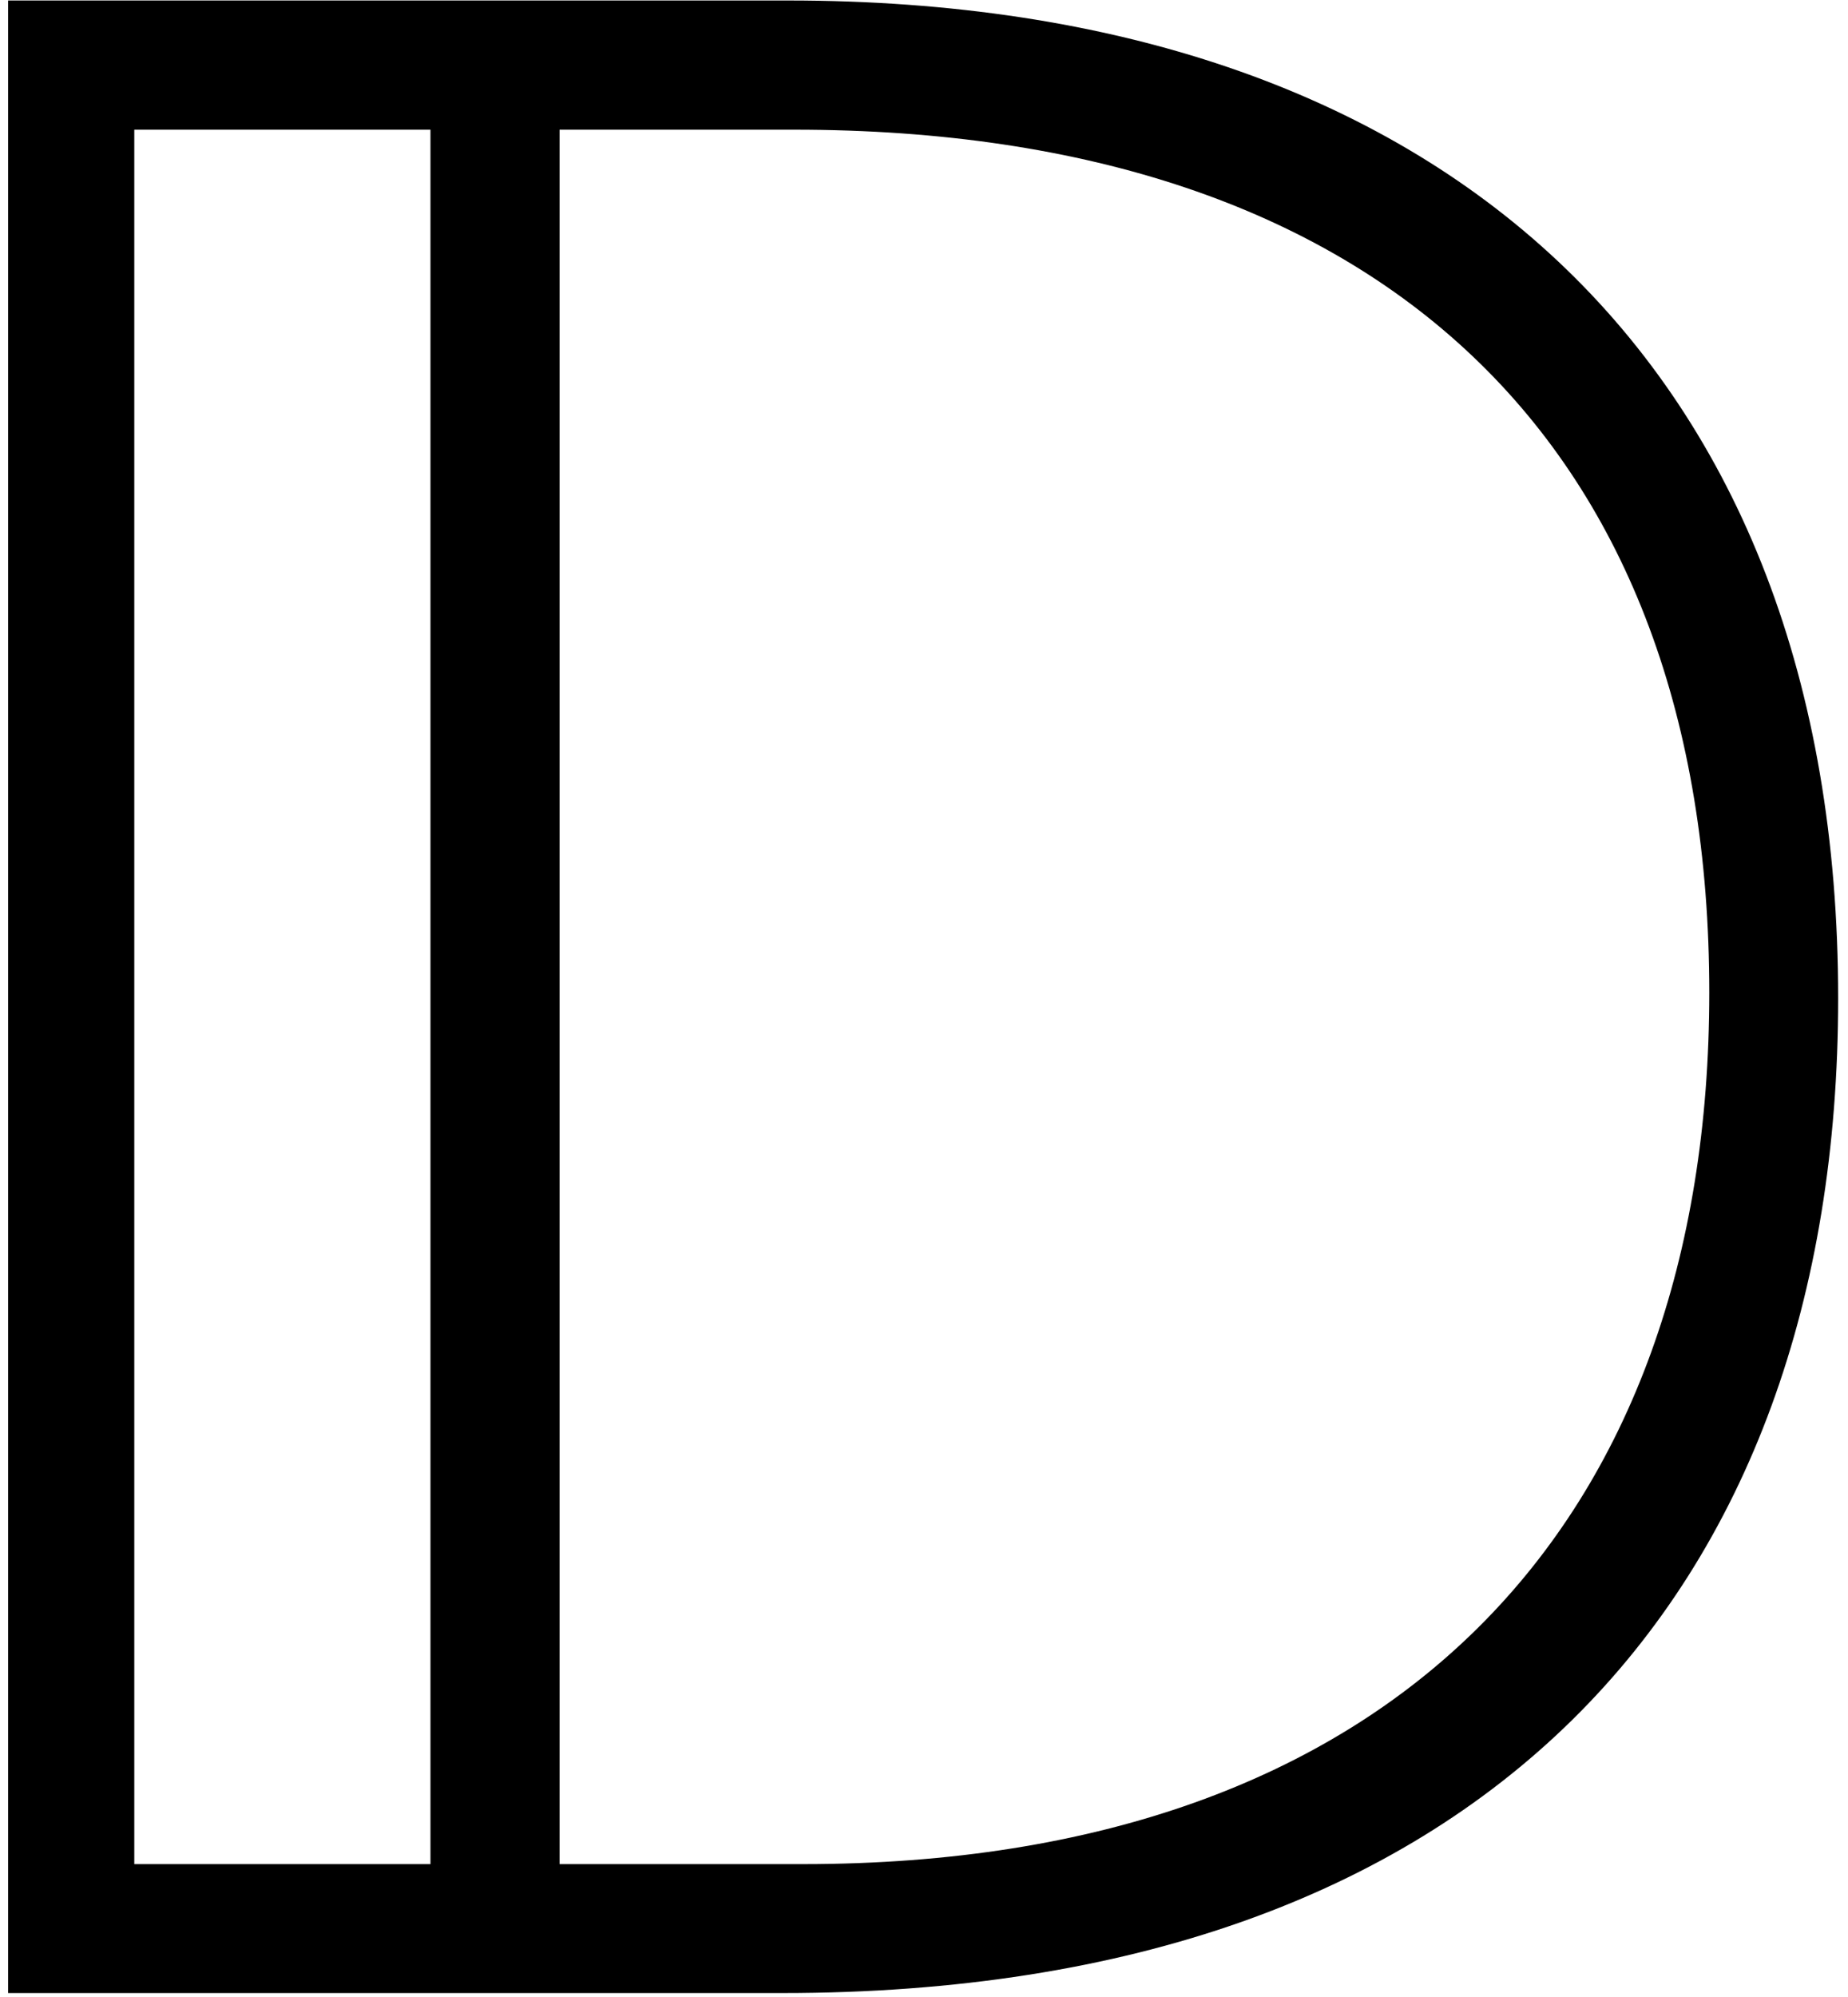 <svg width="75" height="81" viewBox="0 0 75 81" fill="none" xmlns="http://www.w3.org/2000/svg">
<path d="M0.33 0.02H31.99C58.53 0.02 74.6 14.78 74.6 40.49C74.6 64.77 60.08 80.84 31.75 80.84H0.33V0.02ZM17.47 5.26H5.45V75.61H17.47V5.26ZM32.23 5.26H22.71V75.61H32.59C56.63 75.61 69.37 61.8 69.37 40.26C69.37 18.12 56.16 5.26 32.23 5.26Z" fill="black"/>
</svg>
